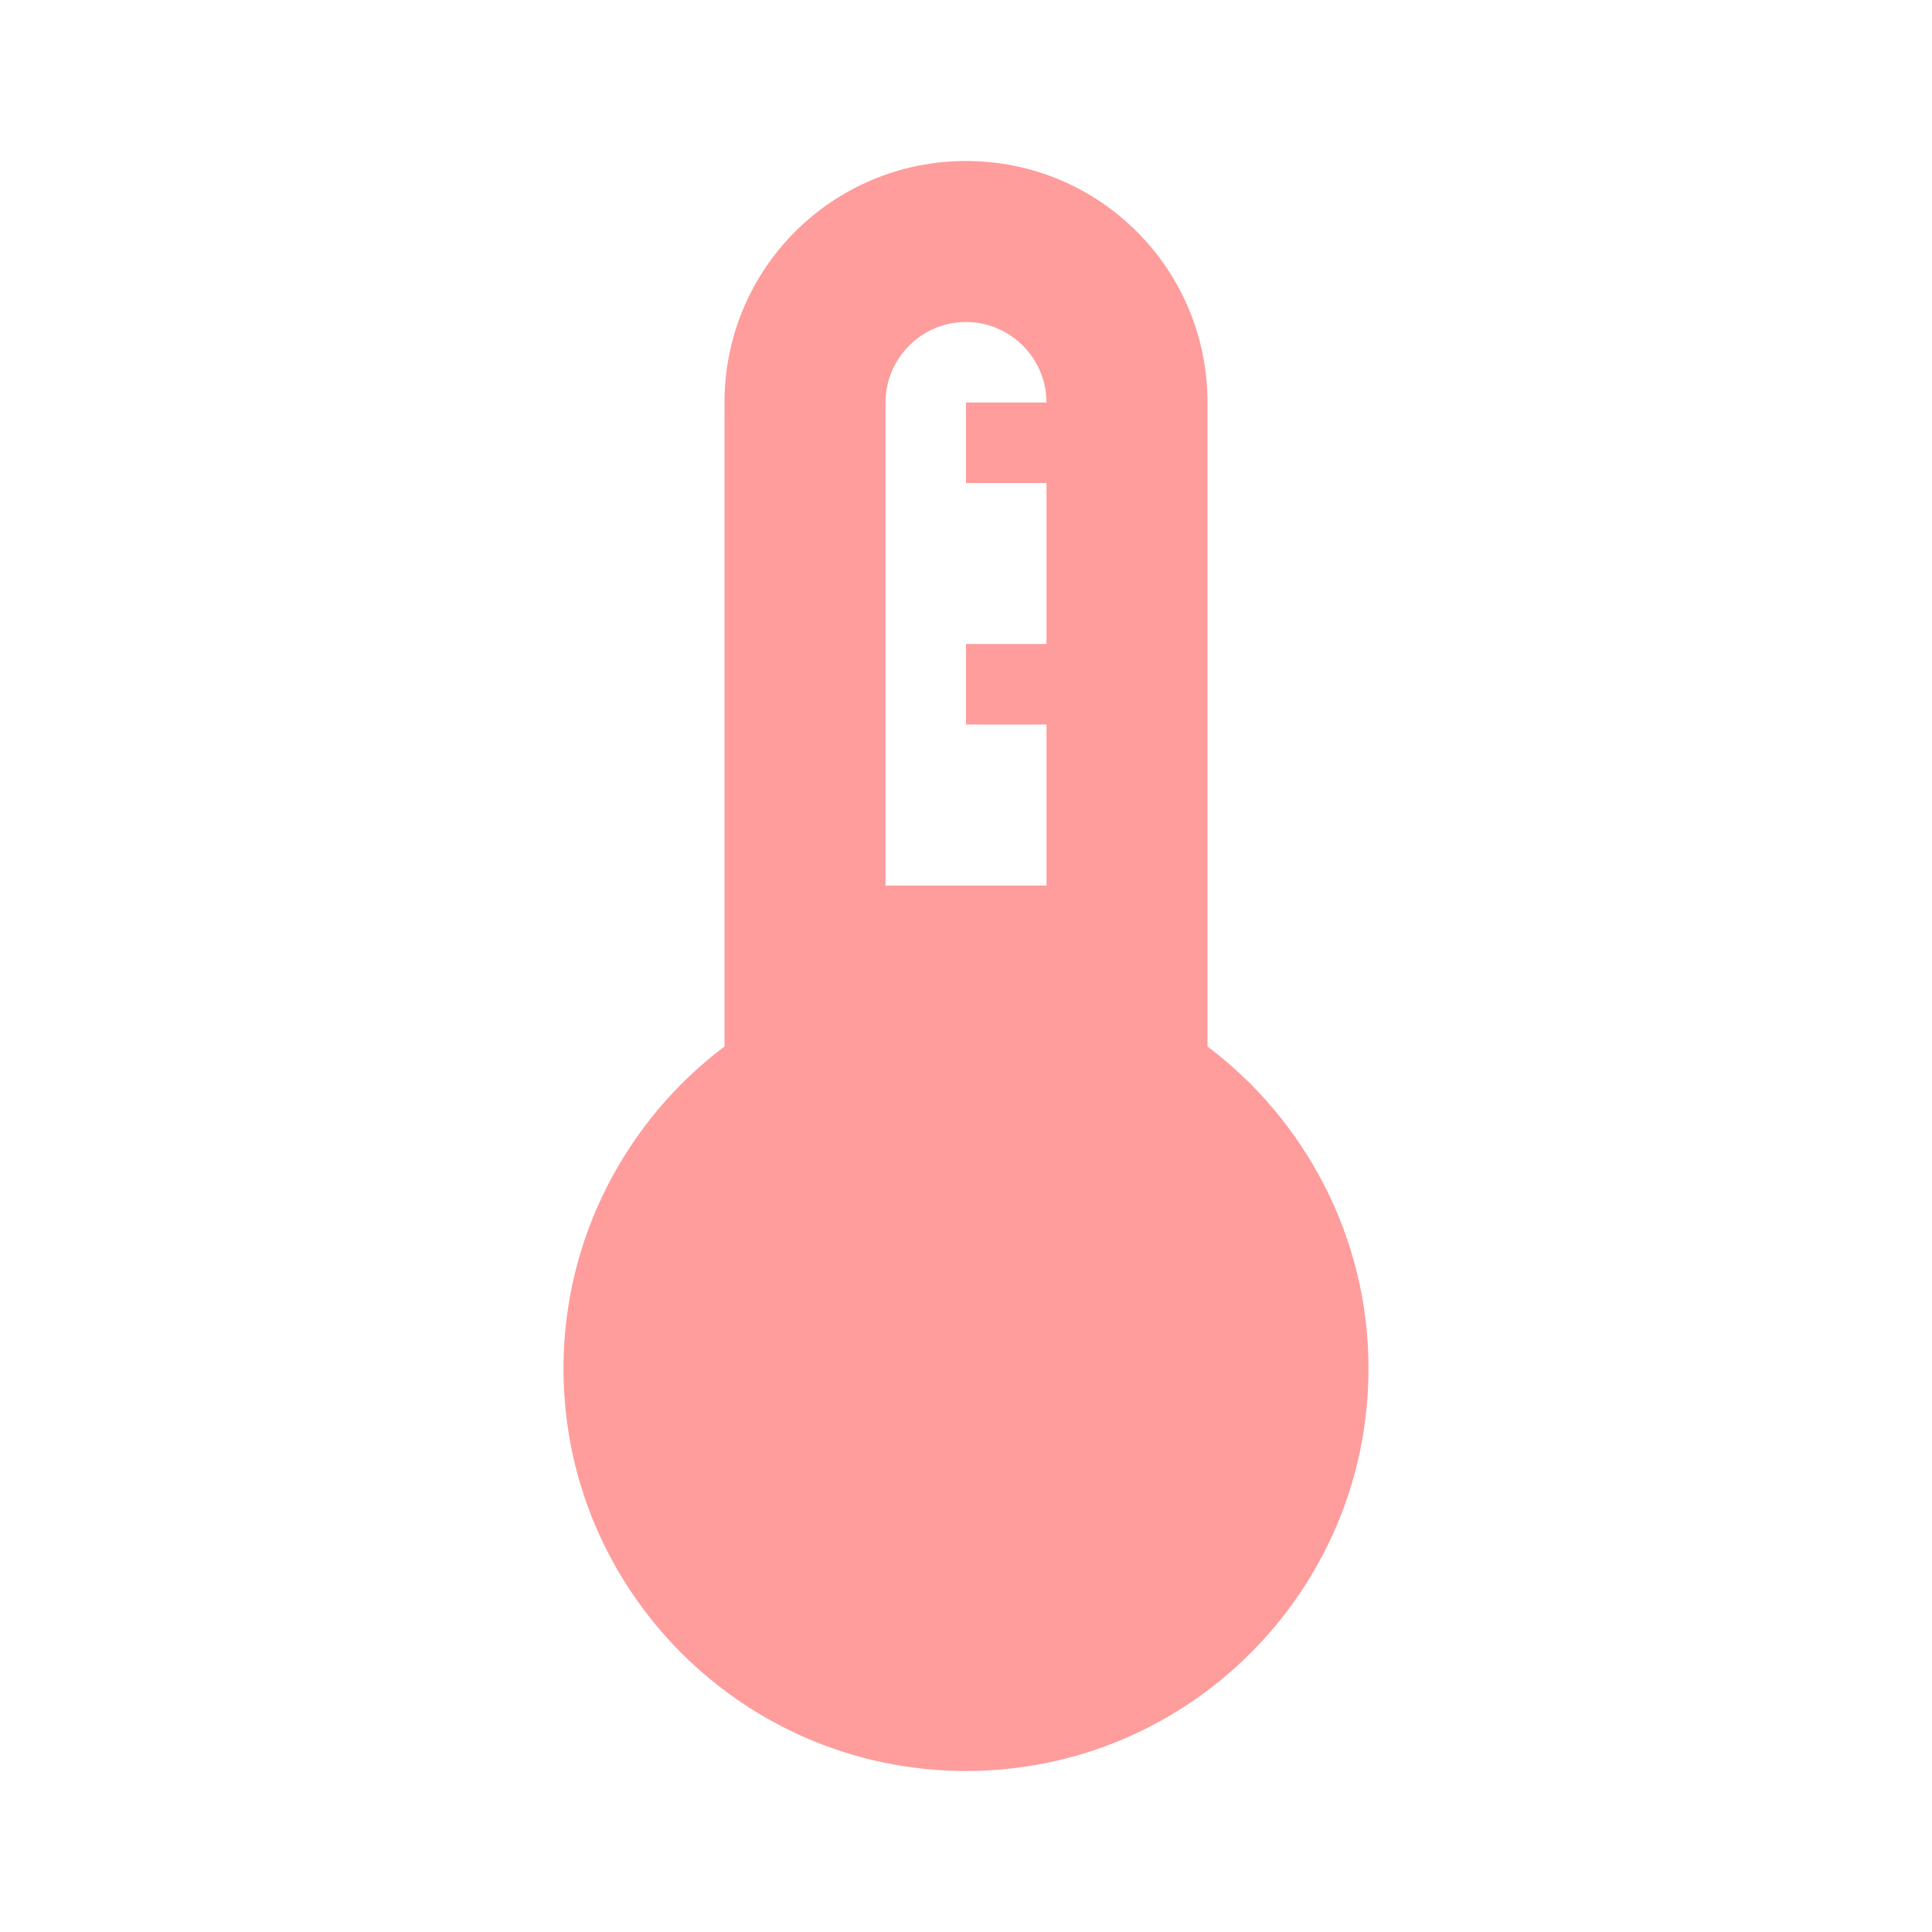 <svg width="80" height="80" viewBox="0 0 80 80" fill="none" xmlns="http://www.w3.org/2000/svg">
<g id="thermostat_24px">
<path id="icon/device/thermostat_24px" fill-rule="evenodd" clip-rule="evenodd" d="M50 16.667V43.333C54.033 46.367 56.667 51.233 56.667 56.667C56.667 65.867 49.2 73.333 40 73.333C30.8 73.333 23.333 65.867 23.333 56.667C23.333 51.233 25.967 46.367 30 43.333V16.667C30 11.133 34.467 6.667 40 6.667C45.533 6.667 50 11.133 50 16.667ZM40 13.333C38.167 13.333 36.667 14.833 36.667 16.667V36.667H43.333V30H40V26.667H43.333V20H40V16.667H43.333C43.333 14.833 41.833 13.333 40 13.333Z" fill="#FF9C9C"/>
</g>
</svg>
